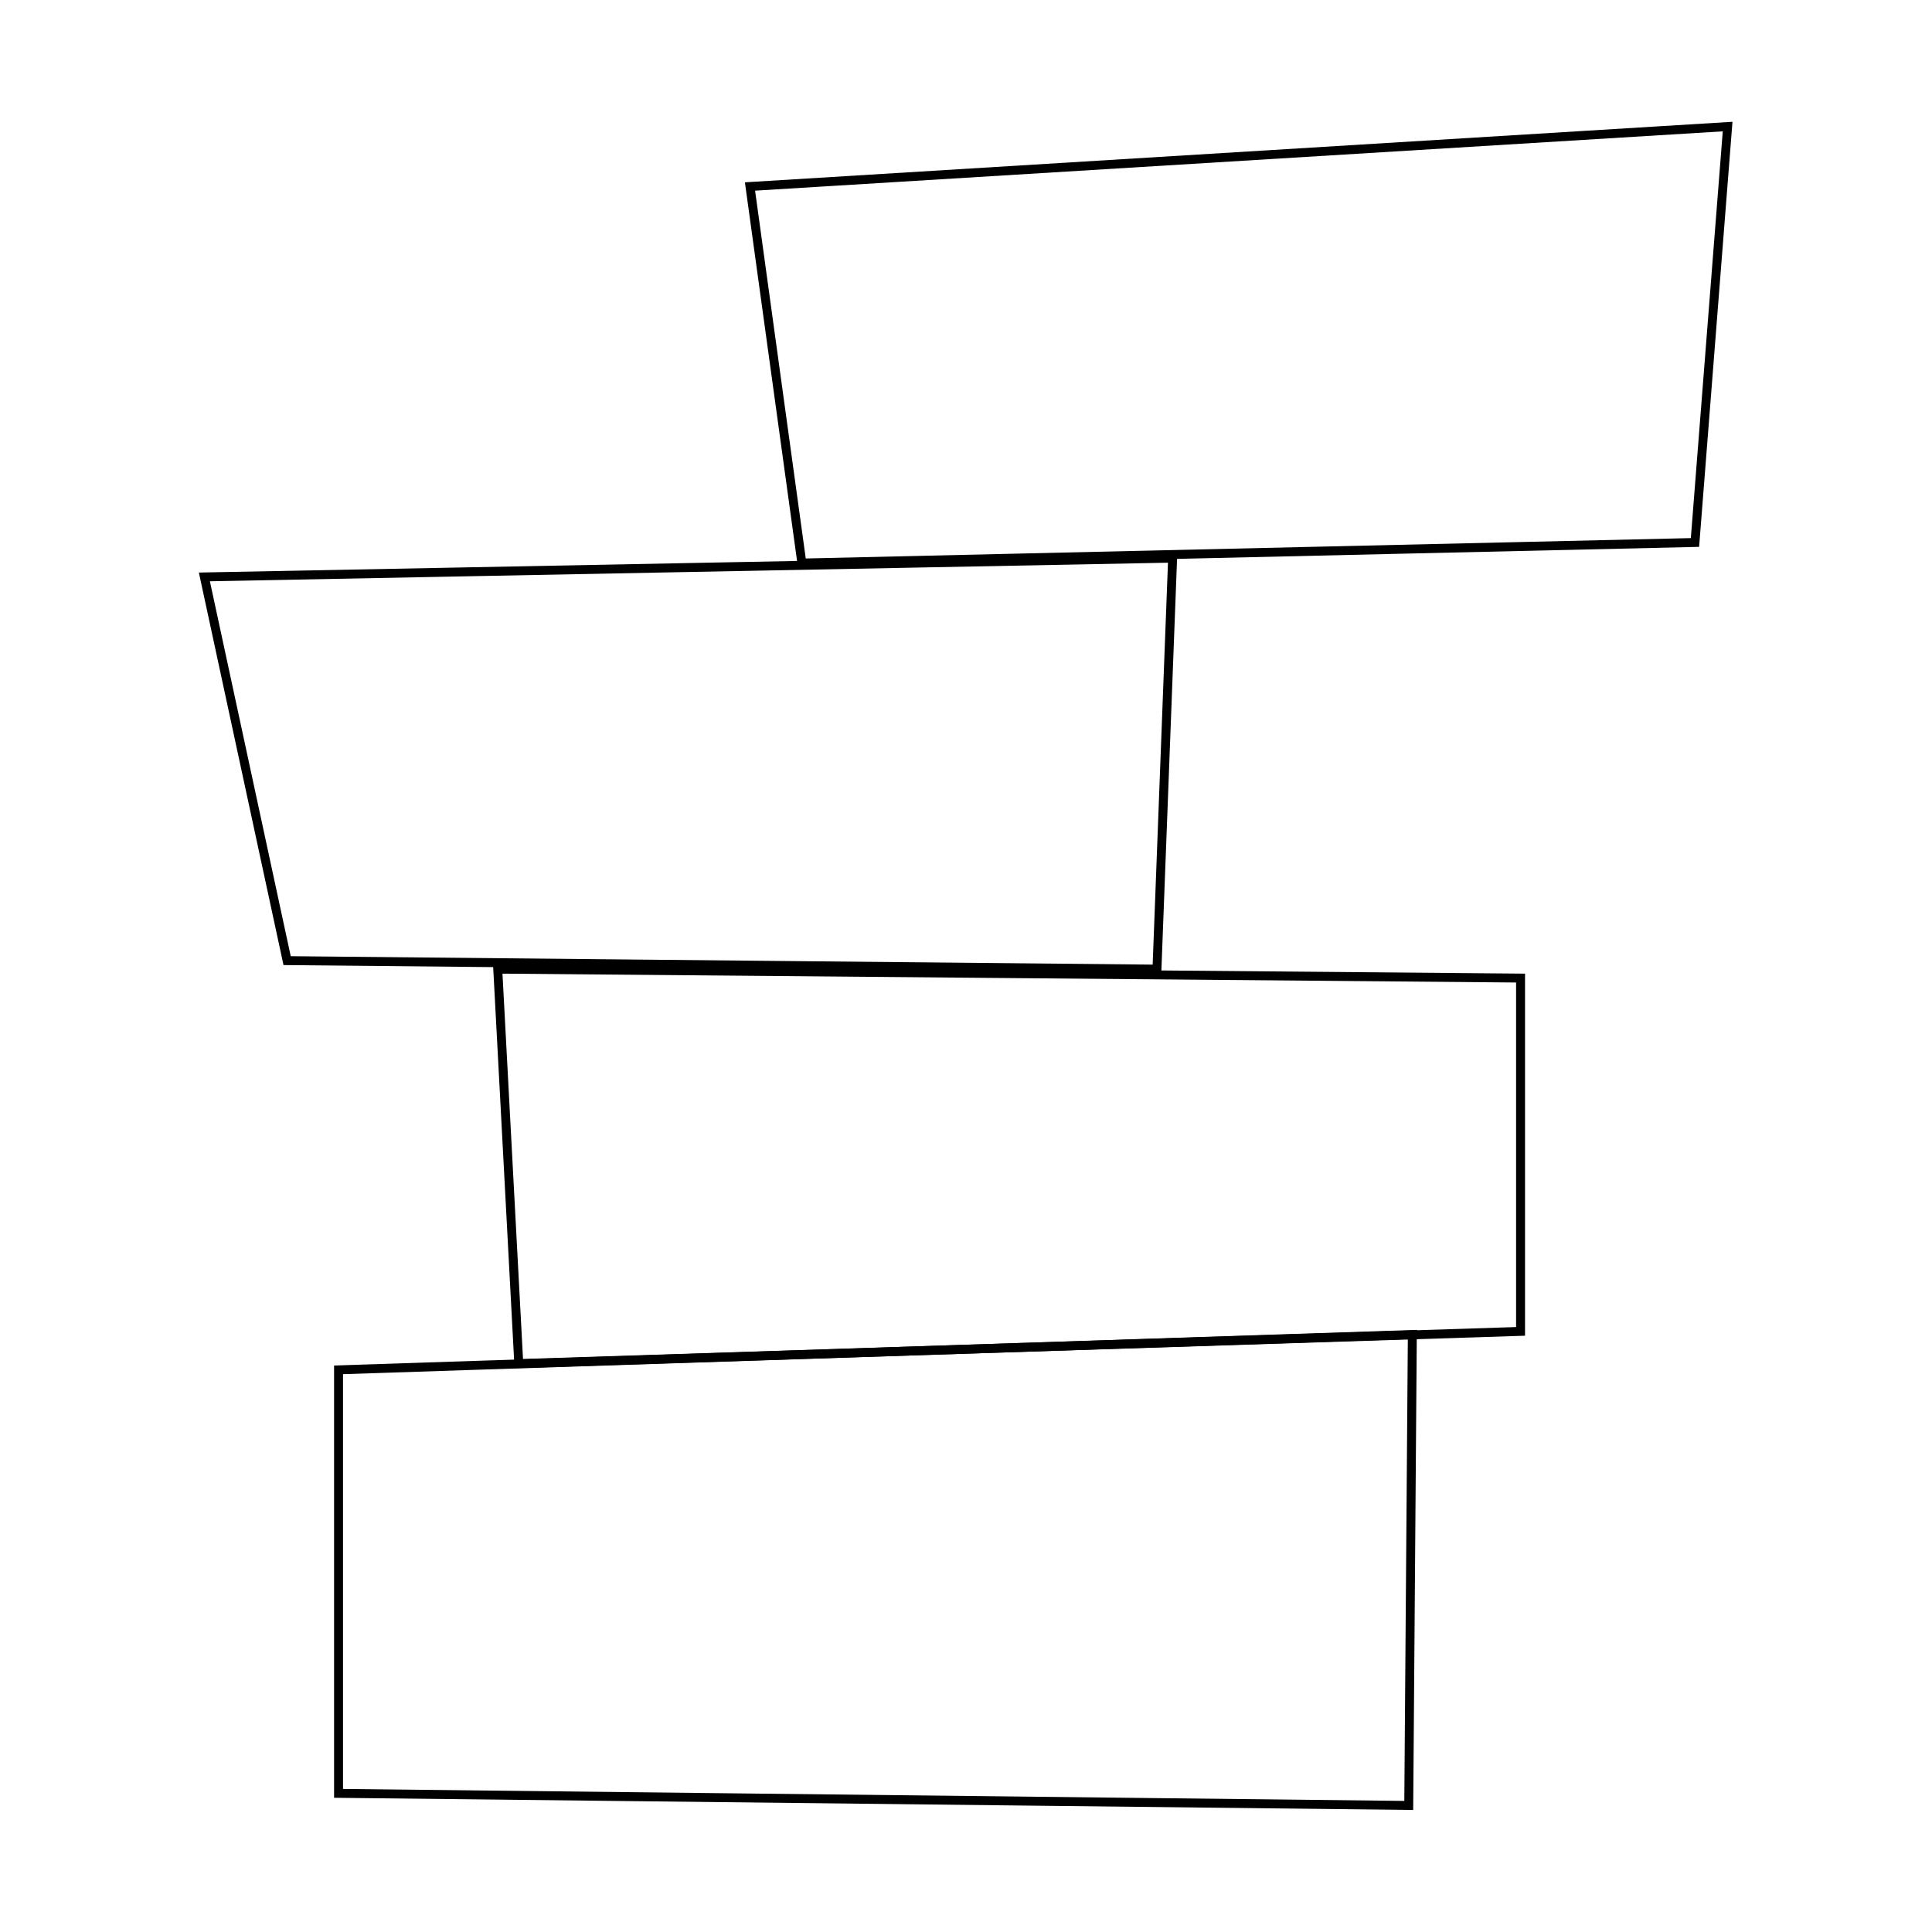 <svg version="1" xmlns="http://www.w3.org/2000/svg" width="432" height="432"><path fill="none" stroke="#000" stroke-width="2" stroke-miterlimit="10" d="M75.7 401l239.3 2.7.8-105.3-240.1 7.9z"/><path fill="none" stroke="#000" stroke-width="2" stroke-miterlimit="10" d="M111.3 216.7l4.7 88.2 224-7.2v-79zM45.7 129l18.5 85.8 194.5 1.9 3.5-91.9zm122-87.3l11.6 84.2 199.7-4.6 7.3-93z"/></svg>